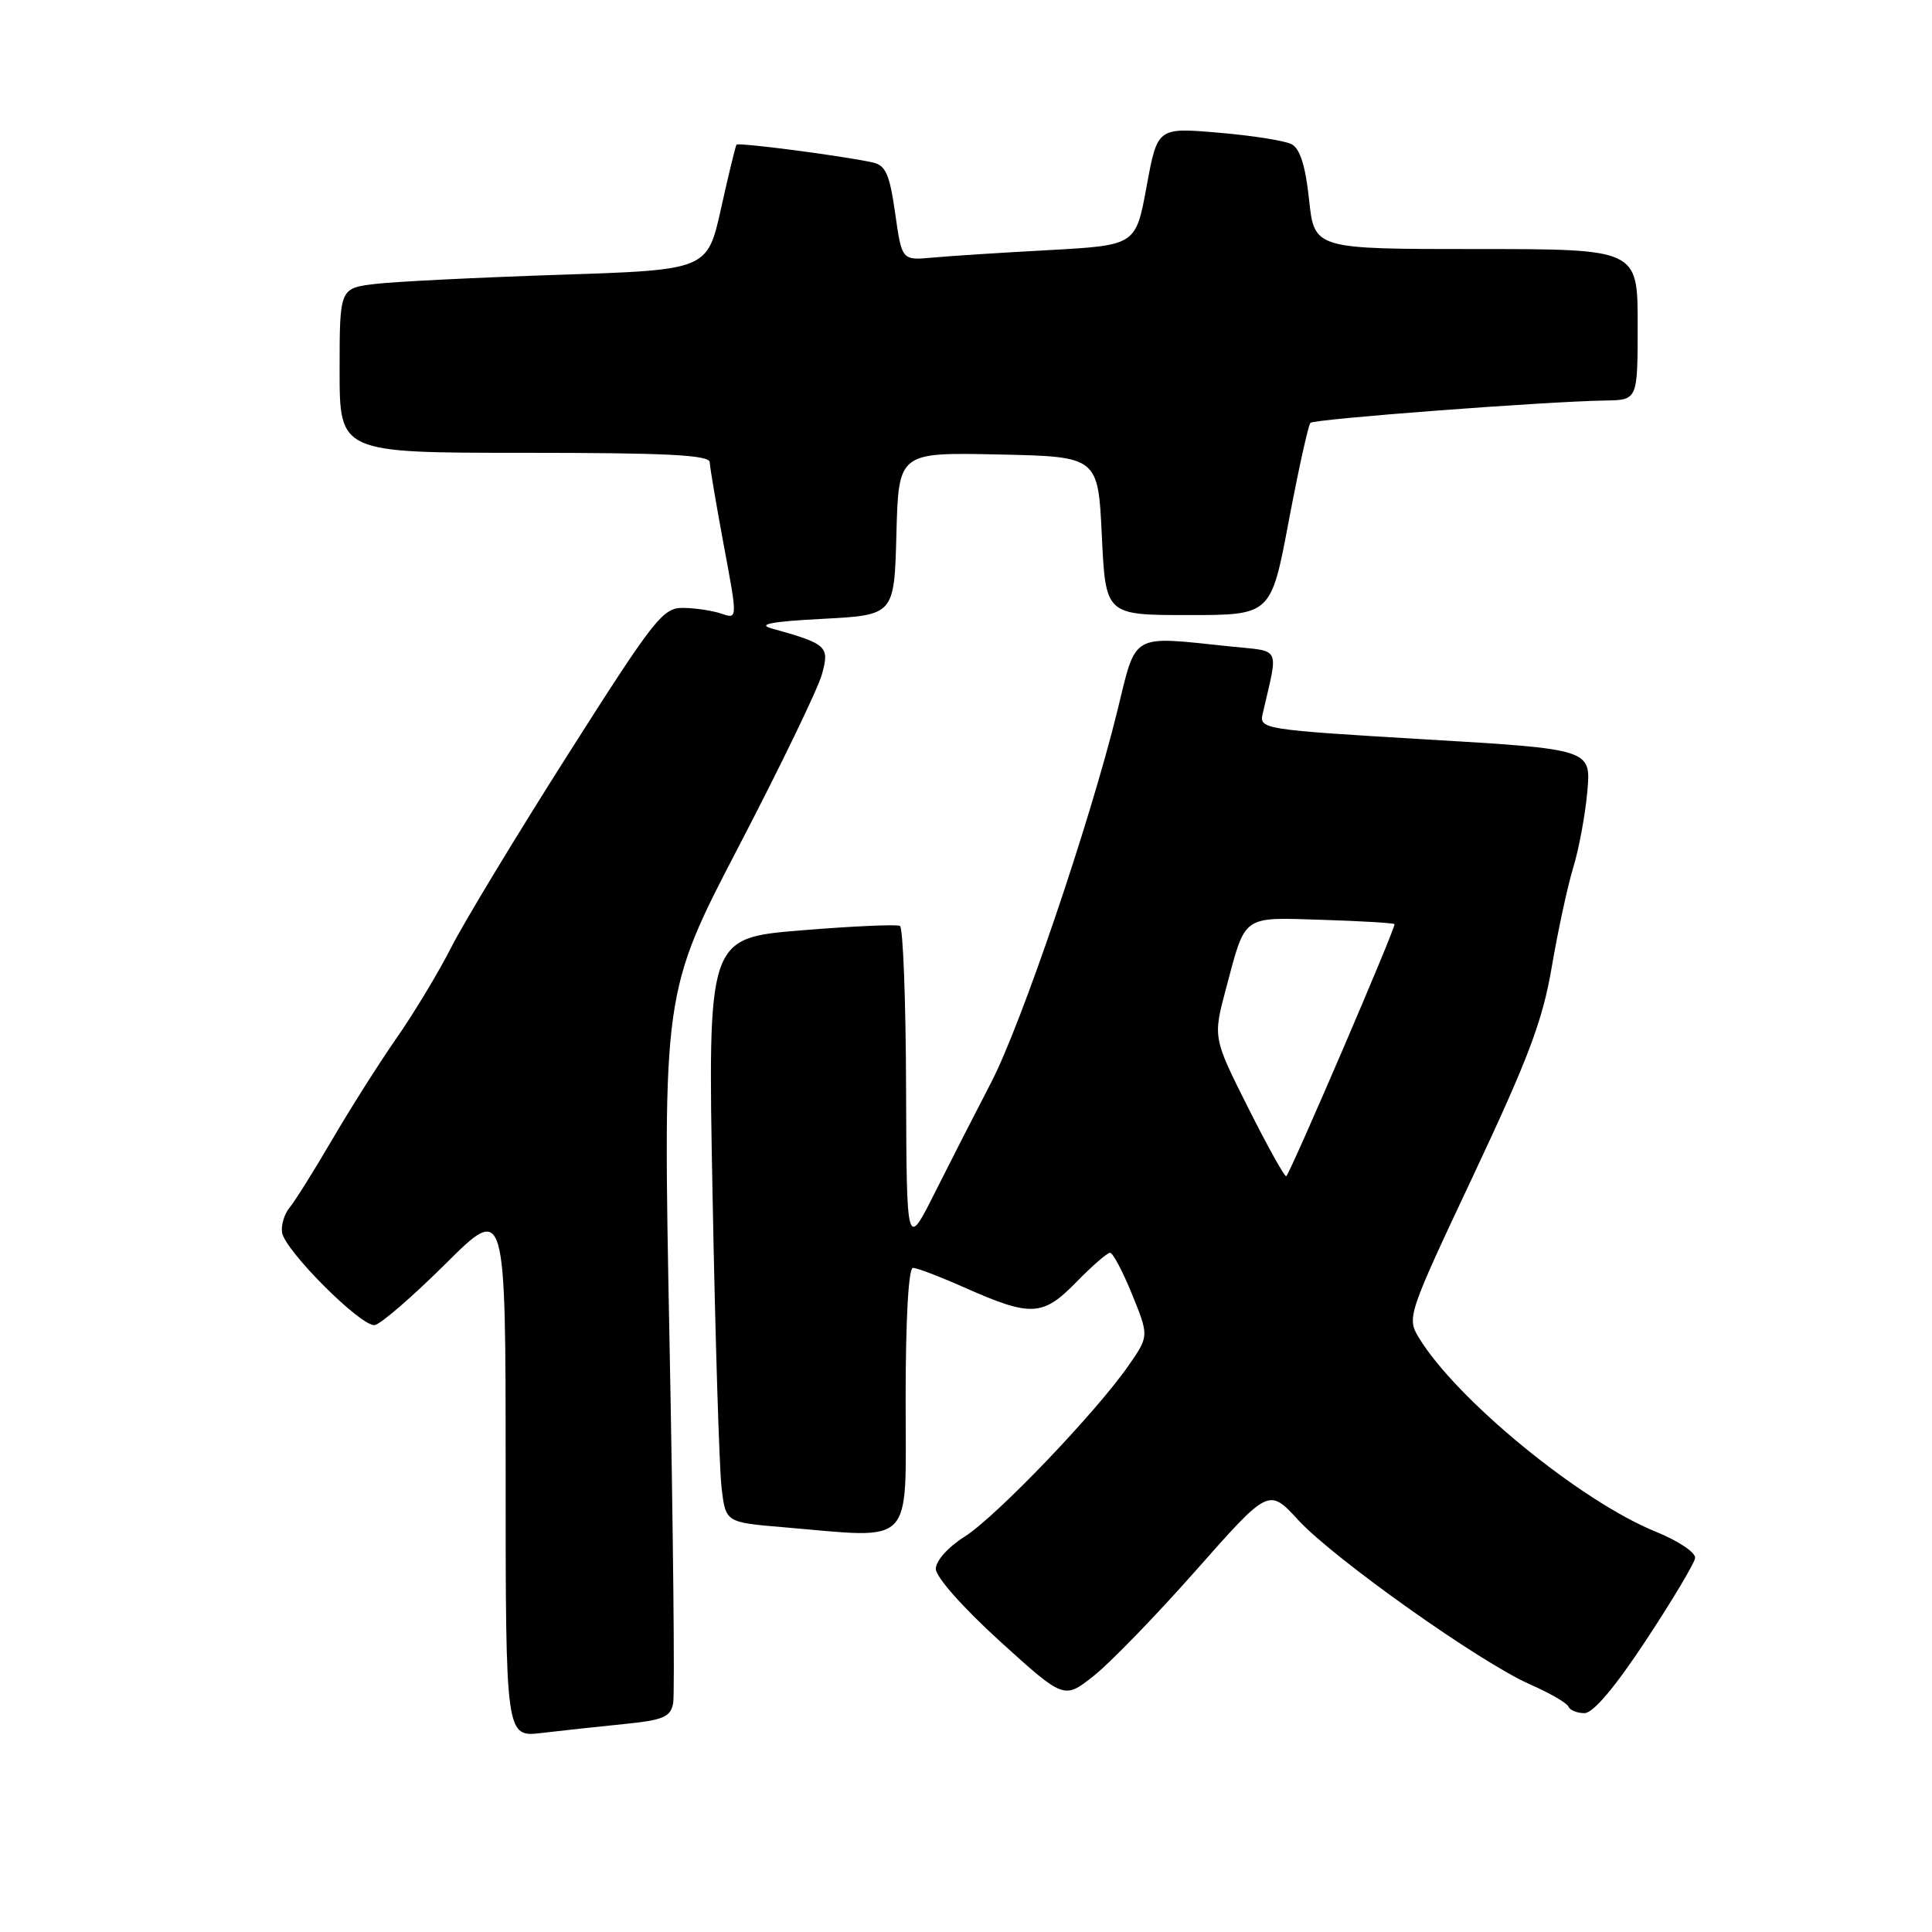 <?xml version="1.0" encoding="UTF-8" standalone="no"?>
<!DOCTYPE svg PUBLIC "-//W3C//DTD SVG 1.1//EN" "http://www.w3.org/Graphics/SVG/1.1/DTD/svg11.dtd" >
<svg xmlns="http://www.w3.org/2000/svg" xmlns:xlink="http://www.w3.org/1999/xlink" version="1.1" viewBox="0 0 256 256">
 <g >
 <path fill="currentColor"
d=" M 82.65 228.45 C 87.92 227.92 88.86 227.52 89.20 225.66 C 89.42 224.47 89.20 202.80 88.71 177.50 C 87.82 131.50 87.82 131.50 97.89 112.15 C 103.43 101.51 108.39 91.25 108.91 89.35 C 109.94 85.63 109.62 85.33 102.21 83.26 C 100.30 82.72 102.30 82.35 109.00 82.00 C 118.50 81.50 118.50 81.50 118.78 70.72 C 119.07 59.94 119.07 59.94 132.28 60.22 C 145.50 60.50 145.50 60.50 146.00 71.00 C 146.50 81.50 146.50 81.50 157.46 81.50 C 168.42 81.50 168.42 81.50 170.77 69.02 C 172.07 62.16 173.36 56.31 173.64 56.03 C 174.15 55.52 204.81 53.19 212.75 53.07 C 217.00 53.00 217.00 53.00 217.00 43.00 C 217.00 33.00 217.00 33.00 195.58 33.00 C 174.16 33.00 174.16 33.00 173.46 26.47 C 172.98 21.97 172.26 19.68 171.13 19.10 C 170.23 18.64 165.87 17.95 161.43 17.58 C 153.37 16.89 153.37 16.89 151.93 24.70 C 150.50 32.50 150.50 32.50 139.00 33.14 C 132.68 33.48 125.70 33.93 123.50 34.14 C 119.50 34.50 119.50 34.50 118.61 28.23 C 117.87 23.05 117.35 21.89 115.61 21.52 C 111.40 20.61 97.82 18.85 97.59 19.17 C 97.46 19.35 96.53 23.16 95.54 27.63 C 93.73 35.77 93.73 35.77 74.11 36.41 C 63.33 36.77 52.36 37.31 49.75 37.62 C 45.00 38.19 45.00 38.19 45.00 49.09 C 45.00 60.00 45.00 60.00 69.50 60.00 C 88.41 60.00 94.01 60.29 94.04 61.25 C 94.07 61.94 94.91 66.90 95.91 72.28 C 97.74 82.05 97.74 82.05 95.62 81.32 C 94.45 80.92 92.18 80.57 90.57 80.55 C 87.84 80.50 86.79 81.83 75.24 100.00 C 68.43 110.72 61.48 122.20 59.81 125.50 C 58.13 128.80 54.88 134.20 52.58 137.50 C 50.28 140.80 46.43 146.88 44.02 151.00 C 41.61 155.12 39.07 159.18 38.37 160.02 C 37.68 160.85 37.23 162.33 37.37 163.30 C 37.72 165.69 47.87 175.84 49.65 175.58 C 50.44 175.46 54.66 171.81 59.04 167.46 C 67.00 159.55 67.00 159.55 67.00 194.87 C 67.00 230.19 67.00 230.19 71.75 229.63 C 74.36 229.32 79.27 228.79 82.65 228.45 Z  M 218.08 217.38 C 221.56 212.10 224.50 207.18 224.61 206.46 C 224.72 205.73 222.41 204.18 219.38 202.95 C 209.39 198.90 192.96 185.43 188.00 177.24 C 186.40 174.59 186.53 174.21 195.25 155.69 C 202.52 140.24 204.40 135.26 205.61 128.17 C 206.42 123.40 207.70 117.47 208.45 115.00 C 209.21 112.53 210.05 107.97 210.33 104.89 C 210.83 99.27 210.83 99.27 188.83 97.97 C 167.37 96.69 166.84 96.61 167.31 94.58 C 169.41 85.44 169.87 86.38 162.95 85.65 C 149.68 84.27 150.62 83.72 148.04 94.25 C 144.42 108.99 135.33 135.74 131.33 143.44 C 129.31 147.32 125.96 153.88 123.89 158.00 C 120.13 165.50 120.13 165.50 120.06 144.31 C 120.03 132.65 119.66 122.93 119.25 122.69 C 118.84 122.46 112.94 122.72 106.13 123.28 C 93.77 124.30 93.77 124.30 94.42 158.40 C 94.77 177.16 95.31 194.57 95.61 197.11 C 96.15 201.72 96.15 201.72 103.73 202.36 C 121.38 203.85 120.00 205.28 120.00 185.50 C 120.00 174.84 120.38 168.00 120.97 168.00 C 121.51 168.00 124.54 169.16 127.72 170.57 C 136.61 174.52 138.16 174.45 142.59 169.91 C 144.69 167.76 146.71 166.00 147.09 166.00 C 147.46 166.00 148.78 168.48 150.01 171.52 C 152.25 177.04 152.25 177.04 149.54 180.94 C 145.23 187.16 131.99 200.98 127.82 203.61 C 125.62 205.00 124.00 206.82 124.00 207.89 C 124.00 208.96 127.63 213.05 132.49 217.47 C 140.99 225.18 140.99 225.18 144.94 222.05 C 147.11 220.33 153.22 214.03 158.50 208.05 C 168.12 197.17 168.12 197.17 172.03 201.42 C 176.77 206.56 196.15 220.30 202.74 223.19 C 205.36 224.34 207.65 225.67 207.83 226.14 C 208.02 226.61 208.97 227.00 209.95 227.00 C 211.10 227.00 213.99 223.58 218.08 217.38 Z  M 165.42 146.85 C 160.72 137.50 160.72 137.50 162.45 131.00 C 165.08 121.12 164.48 121.55 175.15 121.88 C 180.29 122.04 184.63 122.30 184.78 122.45 C 185.04 122.71 171.15 155.05 170.44 155.85 C 170.27 156.05 168.01 152.00 165.42 146.85 Z "/>
</g>
</svg>